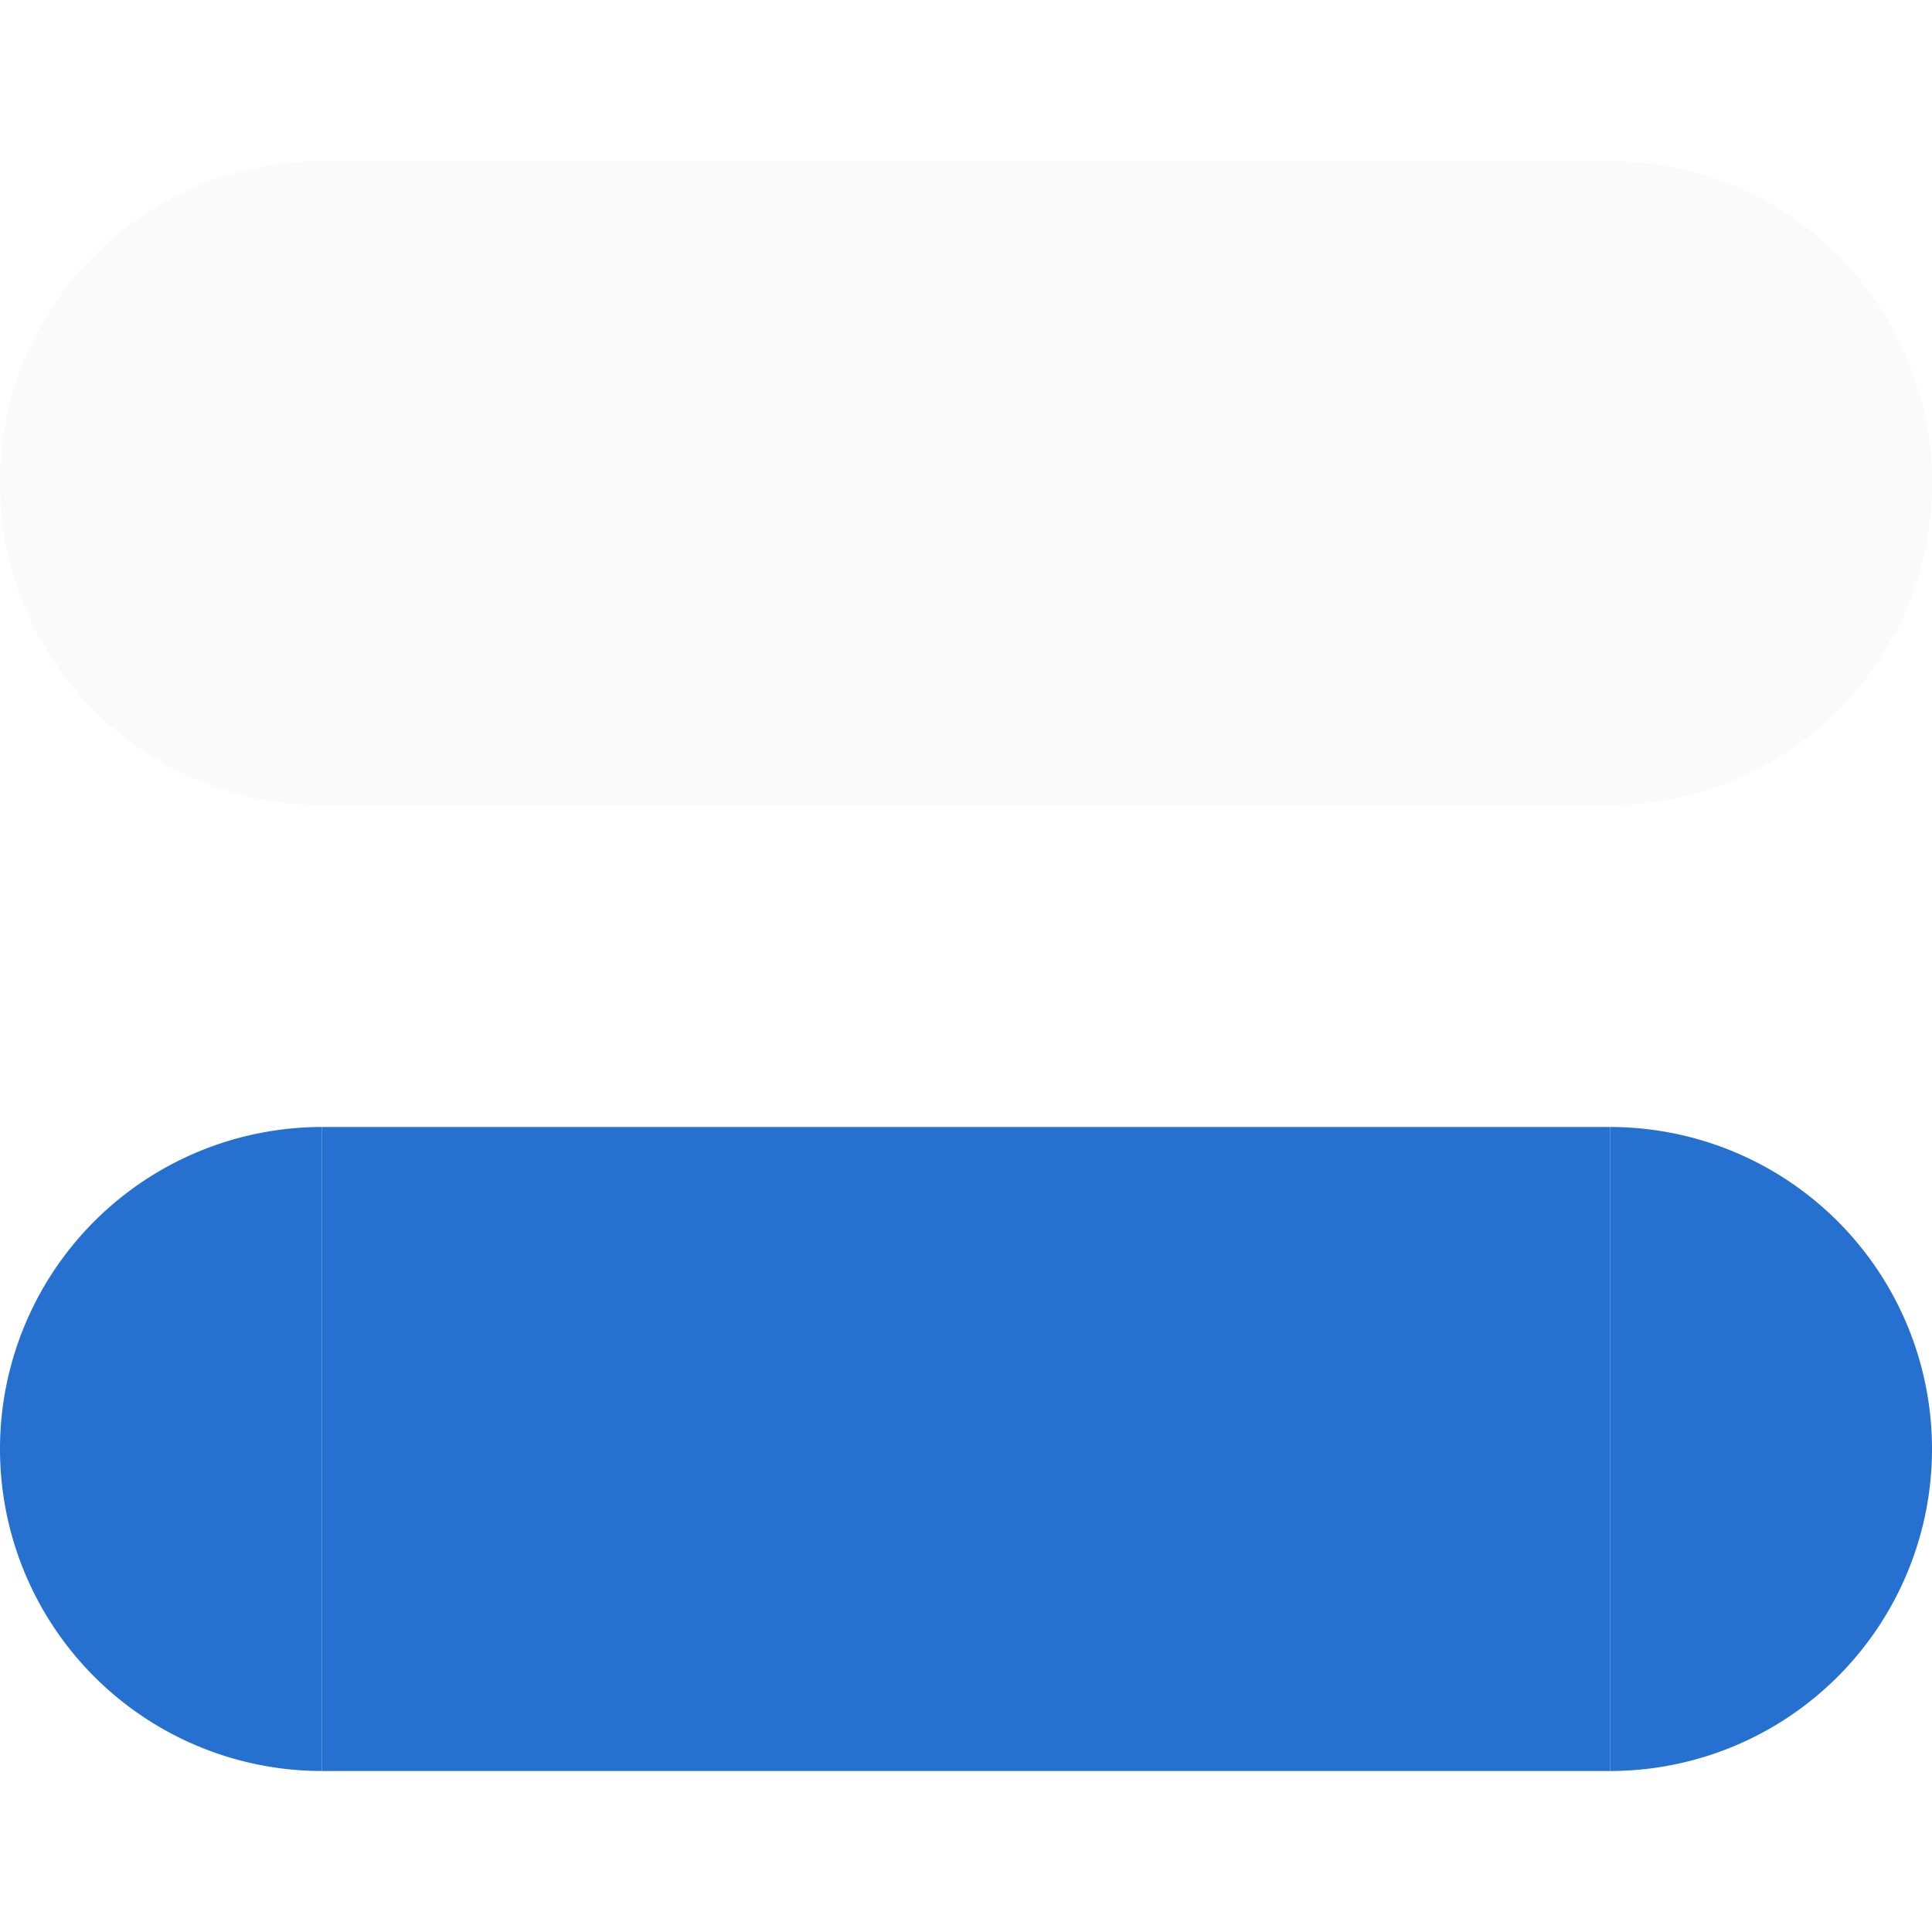 <?xml version="1.0" encoding="UTF-8"?>
<svg xmlns="http://www.w3.org/2000/svg" viewBox="0 0 24 24">
  <defs>
    <style type="text/css">
      .BarActive { fill: #2670D0 }
      .BarInactive { fill: #E4E4E4; fill-opacity: 0.188 }
    </style>
  </defs>
  <g transform="translate(0, 2)">
    <g class="BarInactive">
      <path id="bar-inactive-topleft" d="m 0,4 a 4,4 0 0 1 4,-4 v 4 z"/>
      <rect id="bar-inactive-top" x="4" width="16" height="4"/>
      <path id="bar-inactive-topright" d="m 20,0 a 4,4 0 0 1 4,4 h -4 z"/>
      <path id="bar-inactive-bottomleft" d="m 0,4 h 4 v 4 a 4,4 0 0 1 -4,-4 z"/>
      <rect id="bar-inactive-bottom" x="4" y="4" width="16" height="4"/>
      <path id="bar-inactive-bottomright" d="m 20,4 h 4 a 4,4 0 0 1 -4,4 v -4 z"/>
    </g>
    <g style="fill:none">
      <rect id="bar-inactive-left" y="4" width="4" height="0.01"/>
      <rect id="bar-inactive-center" x="4" y="3" width="16" height="0.01"/>
      <rect id="bar-inactive-right" x="20" y="4" width="4" height="0.01"/>
    </g>
  </g>
  <g transform="translate(0, 14)">
    <g class="BarActive">
      <path id="bar-active-topleft" d="m 0,4 a 4,4 0 0 1 4,-4 v 4 z"/>
      <rect id="bar-active-top" x="4" width="16" height="4"/>
      <path id="bar-active-topright" d="m 20,0 a 4,4 0 0 1 4,4 h -4 z"/>
      <path id="bar-active-bottomleft" d="m 0,4 h 4 v 4 a 4,4 0 0 1 -4,-4 z"/>
      <rect id="bar-active-bottom" x="4" y="4" width="16" height="4"/>
      <path id="bar-active-bottomright" d="m 20,4 h 4 a 4,4 0 0 1 -4,4 v -4 z"/>
    </g>
    <g style="fill:none">
      <rect id="bar-active-left" y="4" width="4" height="0.01"/>
      <rect id="bar-active-center" x="4" y="4" width="16" height="0.01"/>
      <rect id="bar-active-right" x="20" y="4" width="4" height="0.01"/>
    </g>
  </g>
</svg>
